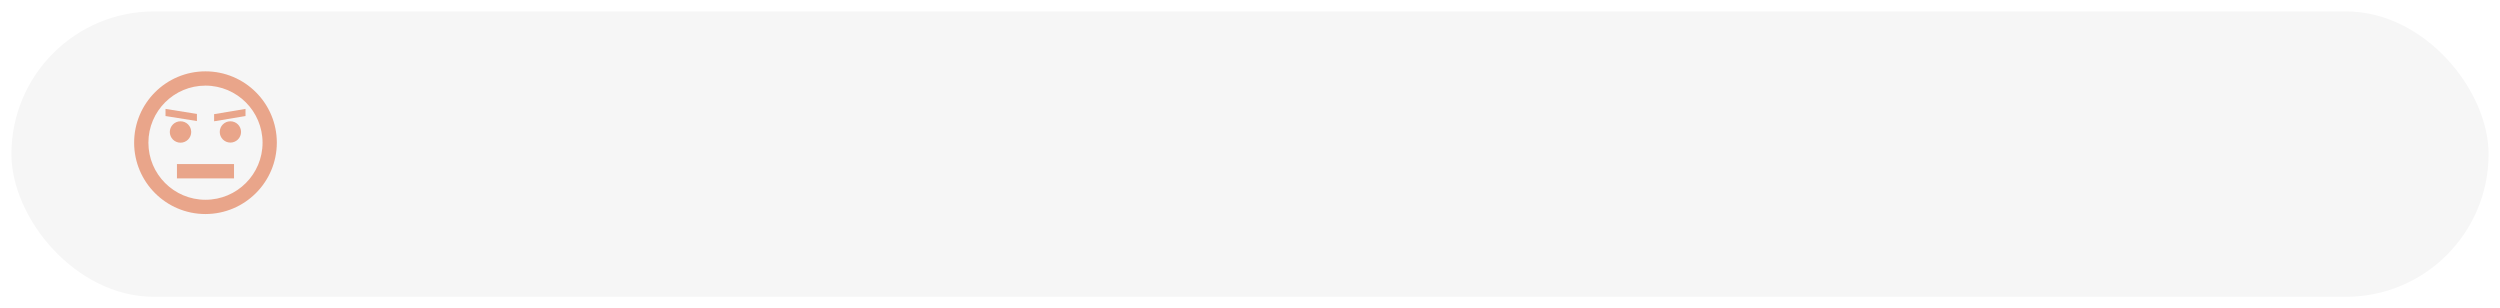 <svg width="876" height="108" viewBox="0 0 876 108" fill="none" xmlns="http://www.w3.org/2000/svg">
<g filter="url(#filter0_d_469_197)">
<rect x="4" width="868" height="100" rx="50" fill="#F6F6F6"/>
</g>
<path d="M72 75C58.193 75 47 63.807 47 50C47 36.193 58.193 25 72 25C85.807 25 97 36.193 97 50C96.985 63.801 85.801 74.985 72 75ZM72 30C60.954 30 52 38.954 52 50C52 61.046 60.954 70 72 70C83.046 70 92 61.046 92 50C91.988 38.959 83.041 30.012 72 30ZM82 62.5H62V57.5H82V62.5ZM63.25 50C61.179 50 59.5 48.321 59.5 46.25C59.5 44.179 61.179 42.5 63.25 42.5C65.321 42.5 67 44.179 67 46.25C67 48.321 65.321 50 63.25 50ZM80.733 49.965C78.671 49.965 77 48.294 77 46.233C77 44.171 78.671 42.5 80.733 42.5C82.794 42.5 84.465 44.171 84.465 46.233C84.462 48.293 82.793 49.962 80.733 49.965Z" fill="#E9A58A"/>
<path d="M58 40.66L69 42.42V39.92L58 38.16V40.66Z" fill="#E9A58A"/>
<path d="M75.022 42.5L86.022 40.66V38.16L75.022 40V42.5Z" fill="#E9A58A"/>
<defs>
<filter id="filter0_d_469_197" x="0" y="0" width="876" height="108" filterUnits="userSpaceOnUse" color-interpolation-filters="sRGB">
<feFlood flood-opacity="0" result="BackgroundImageFix"/>
<feColorMatrix in="SourceAlpha" type="matrix" values="0 0 0 0 0 0 0 0 0 0 0 0 0 0 0 0 0 0 127 0" result="hardAlpha"/>
<feOffset dy="4"/>
<feGaussianBlur stdDeviation="2"/>
<feComposite in2="hardAlpha" operator="out"/>
<feColorMatrix type="matrix" values="0 0 0 0 0 0 0 0 0 0 0 0 0 0 0 0 0 0 0.25 0"/>
<feBlend mode="normal" in2="BackgroundImageFix" result="effect1_dropShadow_469_197"/>
<feBlend mode="normal" in="SourceGraphic" in2="effect1_dropShadow_469_197" result="shape"/>
</filter>
</defs>
</svg>
